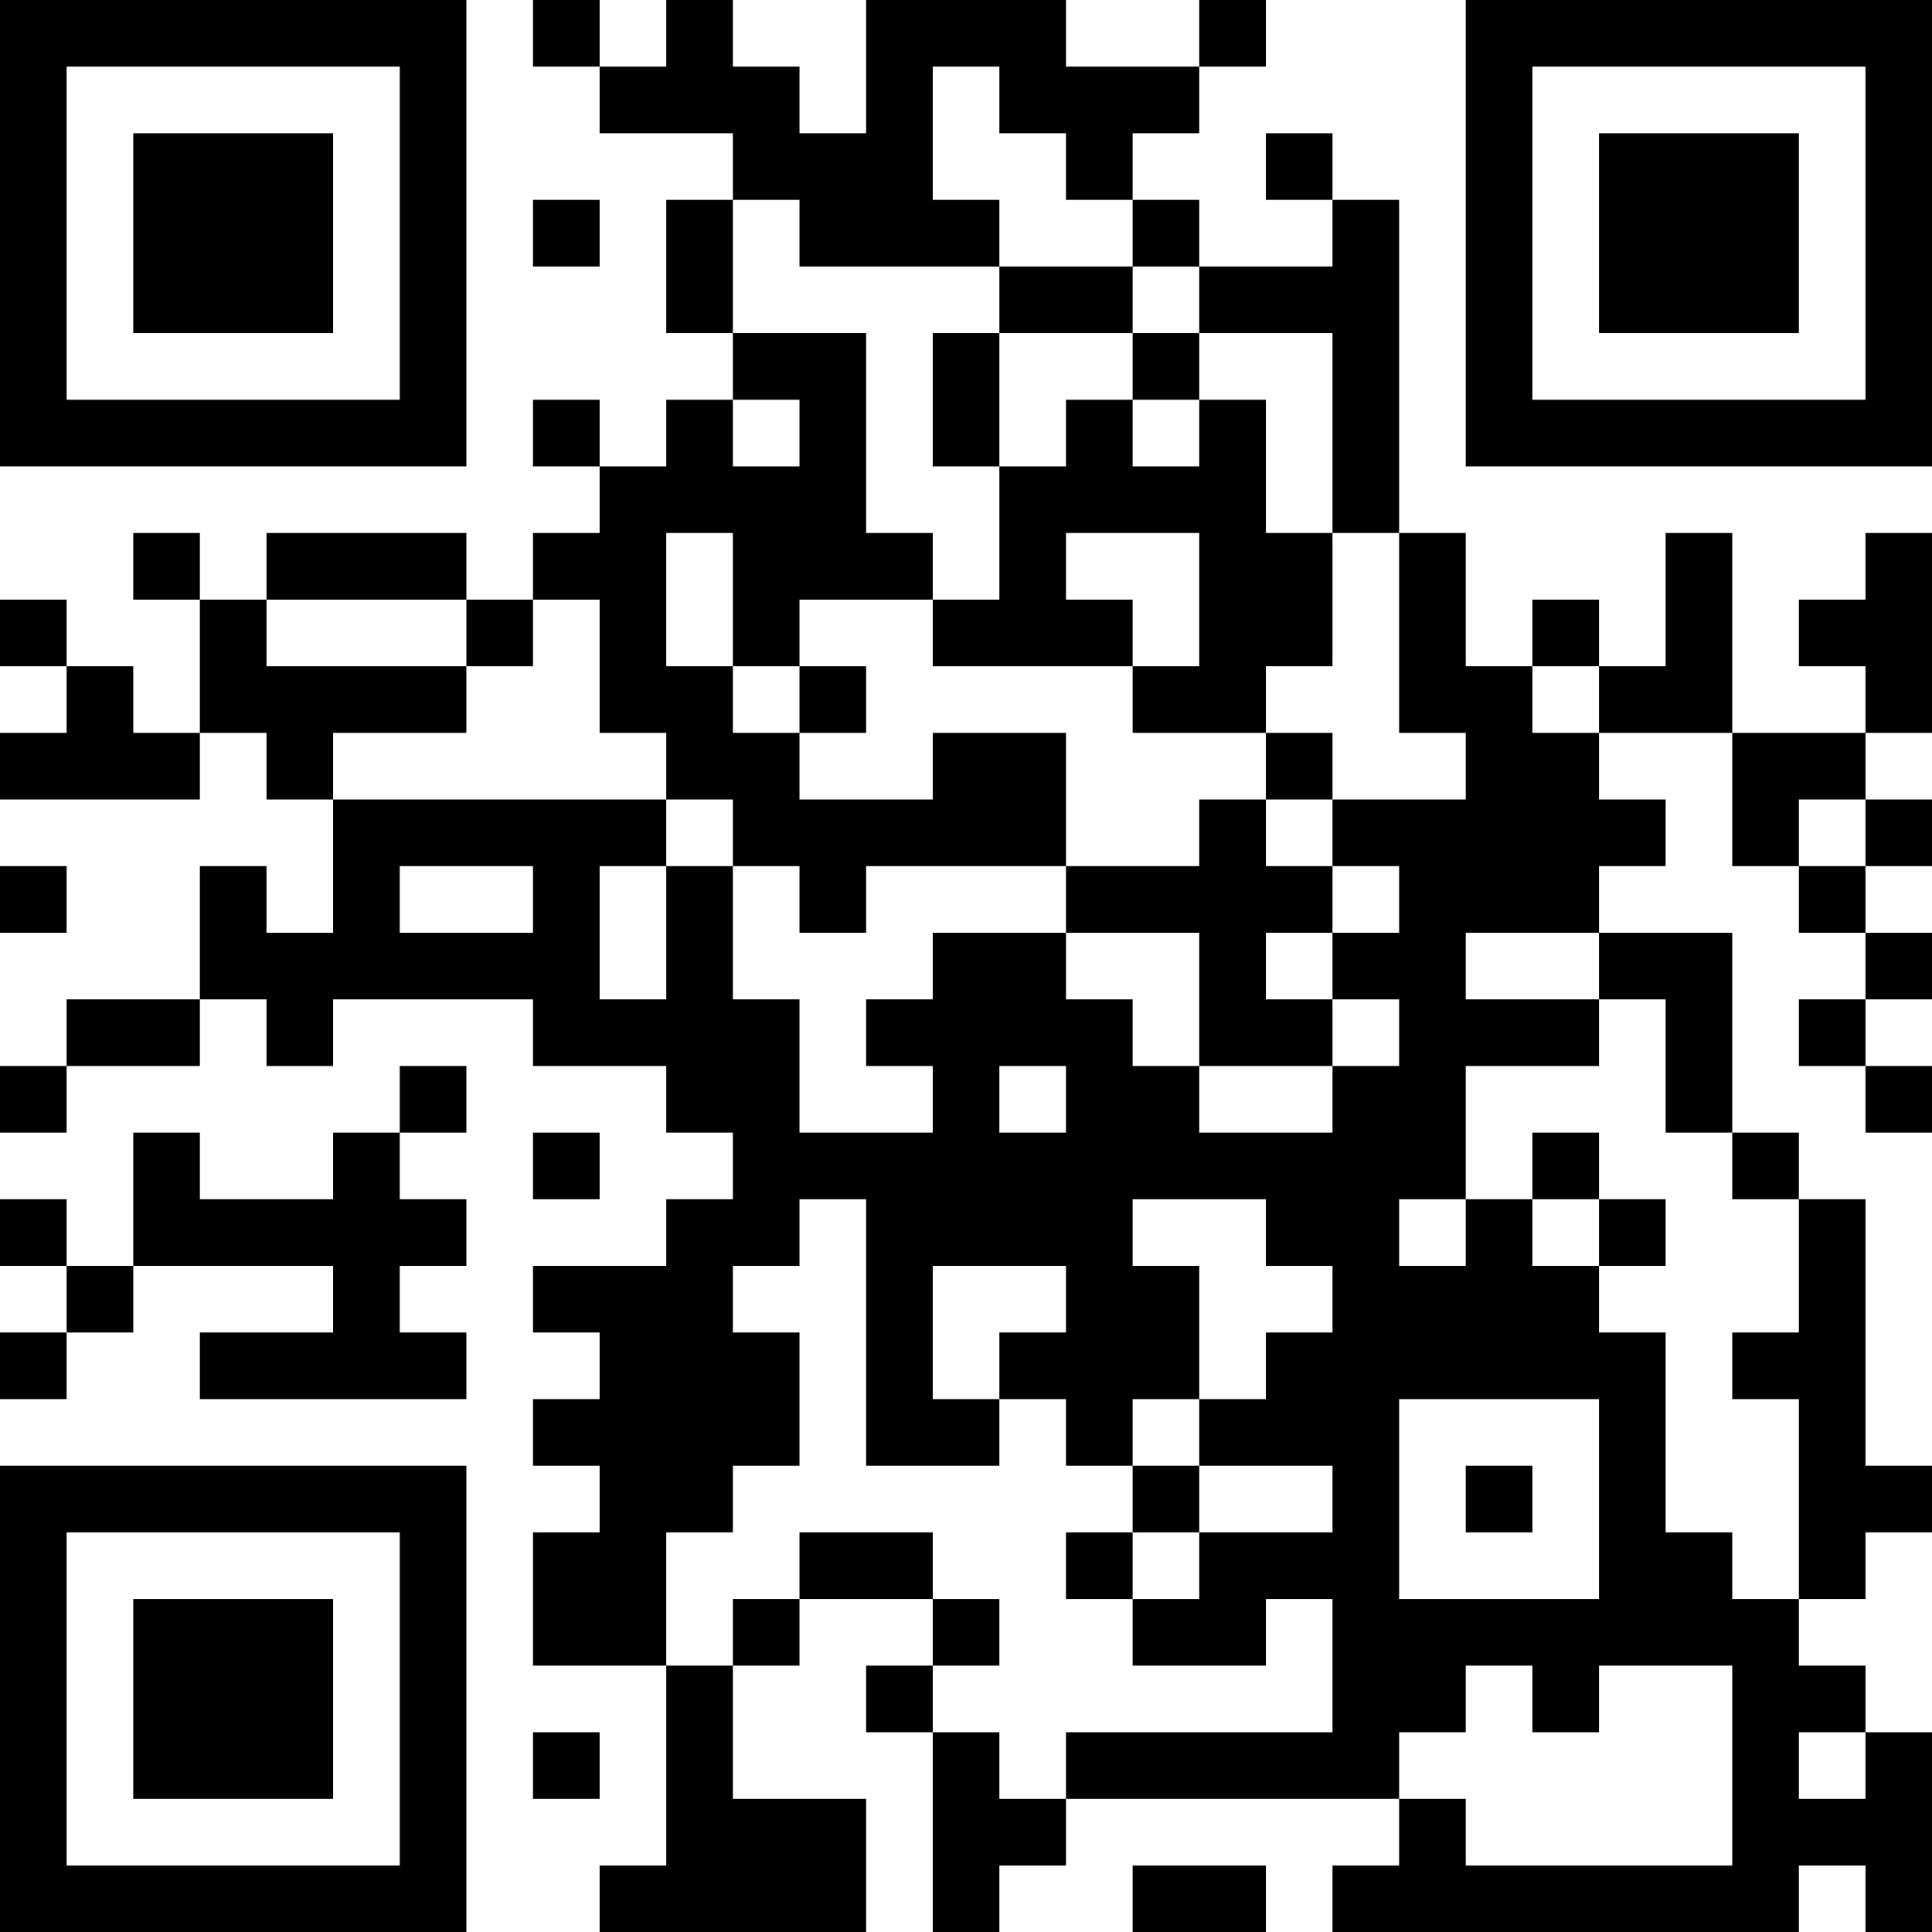 <?xml version="1.0" encoding="UTF-8"?>
<svg xmlns="http://www.w3.org/2000/svg" version="1.1" width="200" height="200" viewBox="0 0 200 200"><rect x="0" y="0" width="200" height="200" fill="#ffffff"/><g transform="scale(6.897)"><g transform="translate(0,0)"><path fill-rule="evenodd" d="M8 0L8 1L9 1L9 2L11 2L11 3L10 3L10 5L11 5L11 6L10 6L10 7L9 7L9 6L8 6L8 7L9 7L9 8L8 8L8 9L7 9L7 8L4 8L4 9L3 9L3 8L2 8L2 9L3 9L3 11L2 11L2 10L1 10L1 9L0 9L0 10L1 10L1 11L0 11L0 12L3 12L3 11L4 11L4 12L5 12L5 14L4 14L4 13L3 13L3 15L1 15L1 16L0 16L0 17L1 17L1 16L3 16L3 15L4 15L4 16L5 16L5 15L8 15L8 16L10 16L10 17L11 17L11 18L10 18L10 19L8 19L8 20L9 20L9 21L8 21L8 22L9 22L9 23L8 23L8 25L10 25L10 28L9 28L9 29L13 29L13 27L11 27L11 25L12 25L12 24L14 24L14 25L13 25L13 26L14 26L14 29L15 29L15 28L16 28L16 27L21 27L21 28L20 28L20 29L27 29L27 28L28 28L28 29L29 29L29 26L28 26L28 25L27 25L27 24L28 24L28 23L29 23L29 22L28 22L28 18L27 18L27 17L26 17L26 14L24 14L24 13L25 13L25 12L24 12L24 11L26 11L26 13L27 13L27 14L28 14L28 15L27 15L27 16L28 16L28 17L29 17L29 16L28 16L28 15L29 15L29 14L28 14L28 13L29 13L29 12L28 12L28 11L29 11L29 8L28 8L28 9L27 9L27 10L28 10L28 11L26 11L26 8L25 8L25 10L24 10L24 9L23 9L23 10L22 10L22 8L21 8L21 3L20 3L20 2L19 2L19 3L20 3L20 4L18 4L18 3L17 3L17 2L18 2L18 1L19 1L19 0L18 0L18 1L16 1L16 0L13 0L13 2L12 2L12 1L11 1L11 0L10 0L10 1L9 1L9 0ZM14 1L14 3L15 3L15 4L12 4L12 3L11 3L11 5L13 5L13 8L14 8L14 9L12 9L12 10L11 10L11 8L10 8L10 10L11 10L11 11L12 11L12 12L14 12L14 11L16 11L16 13L13 13L13 14L12 14L12 13L11 13L11 12L10 12L10 11L9 11L9 9L8 9L8 10L7 10L7 9L4 9L4 10L7 10L7 11L5 11L5 12L10 12L10 13L9 13L9 15L10 15L10 13L11 13L11 15L12 15L12 17L14 17L14 16L13 16L13 15L14 15L14 14L16 14L16 15L17 15L17 16L18 16L18 17L20 17L20 16L21 16L21 15L20 15L20 14L21 14L21 13L20 13L20 12L22 12L22 11L21 11L21 8L20 8L20 5L18 5L18 4L17 4L17 3L16 3L16 2L15 2L15 1ZM8 3L8 4L9 4L9 3ZM15 4L15 5L14 5L14 7L15 7L15 9L14 9L14 10L17 10L17 11L19 11L19 12L18 12L18 13L16 13L16 14L18 14L18 16L20 16L20 15L19 15L19 14L20 14L20 13L19 13L19 12L20 12L20 11L19 11L19 10L20 10L20 8L19 8L19 6L18 6L18 5L17 5L17 4ZM15 5L15 7L16 7L16 6L17 6L17 7L18 7L18 6L17 6L17 5ZM11 6L11 7L12 7L12 6ZM16 8L16 9L17 9L17 10L18 10L18 8ZM12 10L12 11L13 11L13 10ZM23 10L23 11L24 11L24 10ZM27 12L27 13L28 13L28 12ZM0 13L0 14L1 14L1 13ZM6 13L6 14L8 14L8 13ZM22 14L22 15L24 15L24 16L22 16L22 18L21 18L21 19L22 19L22 18L23 18L23 19L24 19L24 20L25 20L25 23L26 23L26 24L27 24L27 21L26 21L26 20L27 20L27 18L26 18L26 17L25 17L25 15L24 15L24 14ZM6 16L6 17L5 17L5 18L3 18L3 17L2 17L2 19L1 19L1 18L0 18L0 19L1 19L1 20L0 20L0 21L1 21L1 20L2 20L2 19L5 19L5 20L3 20L3 21L7 21L7 20L6 20L6 19L7 19L7 18L6 18L6 17L7 17L7 16ZM15 16L15 17L16 17L16 16ZM8 17L8 18L9 18L9 17ZM23 17L23 18L24 18L24 19L25 19L25 18L24 18L24 17ZM12 18L12 19L11 19L11 20L12 20L12 22L11 22L11 23L10 23L10 25L11 25L11 24L12 24L12 23L14 23L14 24L15 24L15 25L14 25L14 26L15 26L15 27L16 27L16 26L20 26L20 24L19 24L19 25L17 25L17 24L18 24L18 23L20 23L20 22L18 22L18 21L19 21L19 20L20 20L20 19L19 19L19 18L17 18L17 19L18 19L18 21L17 21L17 22L16 22L16 21L15 21L15 20L16 20L16 19L14 19L14 21L15 21L15 22L13 22L13 18ZM21 21L21 24L24 24L24 21ZM17 22L17 23L16 23L16 24L17 24L17 23L18 23L18 22ZM22 22L22 23L23 23L23 22ZM22 25L22 26L21 26L21 27L22 27L22 28L26 28L26 25L24 25L24 26L23 26L23 25ZM8 26L8 27L9 27L9 26ZM27 26L27 27L28 27L28 26ZM17 28L17 29L19 29L19 28ZM0 0L0 7L7 7L7 0ZM1 1L1 6L6 6L6 1ZM2 2L2 5L5 5L5 2ZM22 0L22 7L29 7L29 0ZM23 1L23 6L28 6L28 1ZM24 2L24 5L27 5L27 2ZM0 22L0 29L7 29L7 22ZM1 23L1 28L6 28L6 23ZM2 24L2 27L5 27L5 24Z" fill="#000000"/></g></g></svg>
